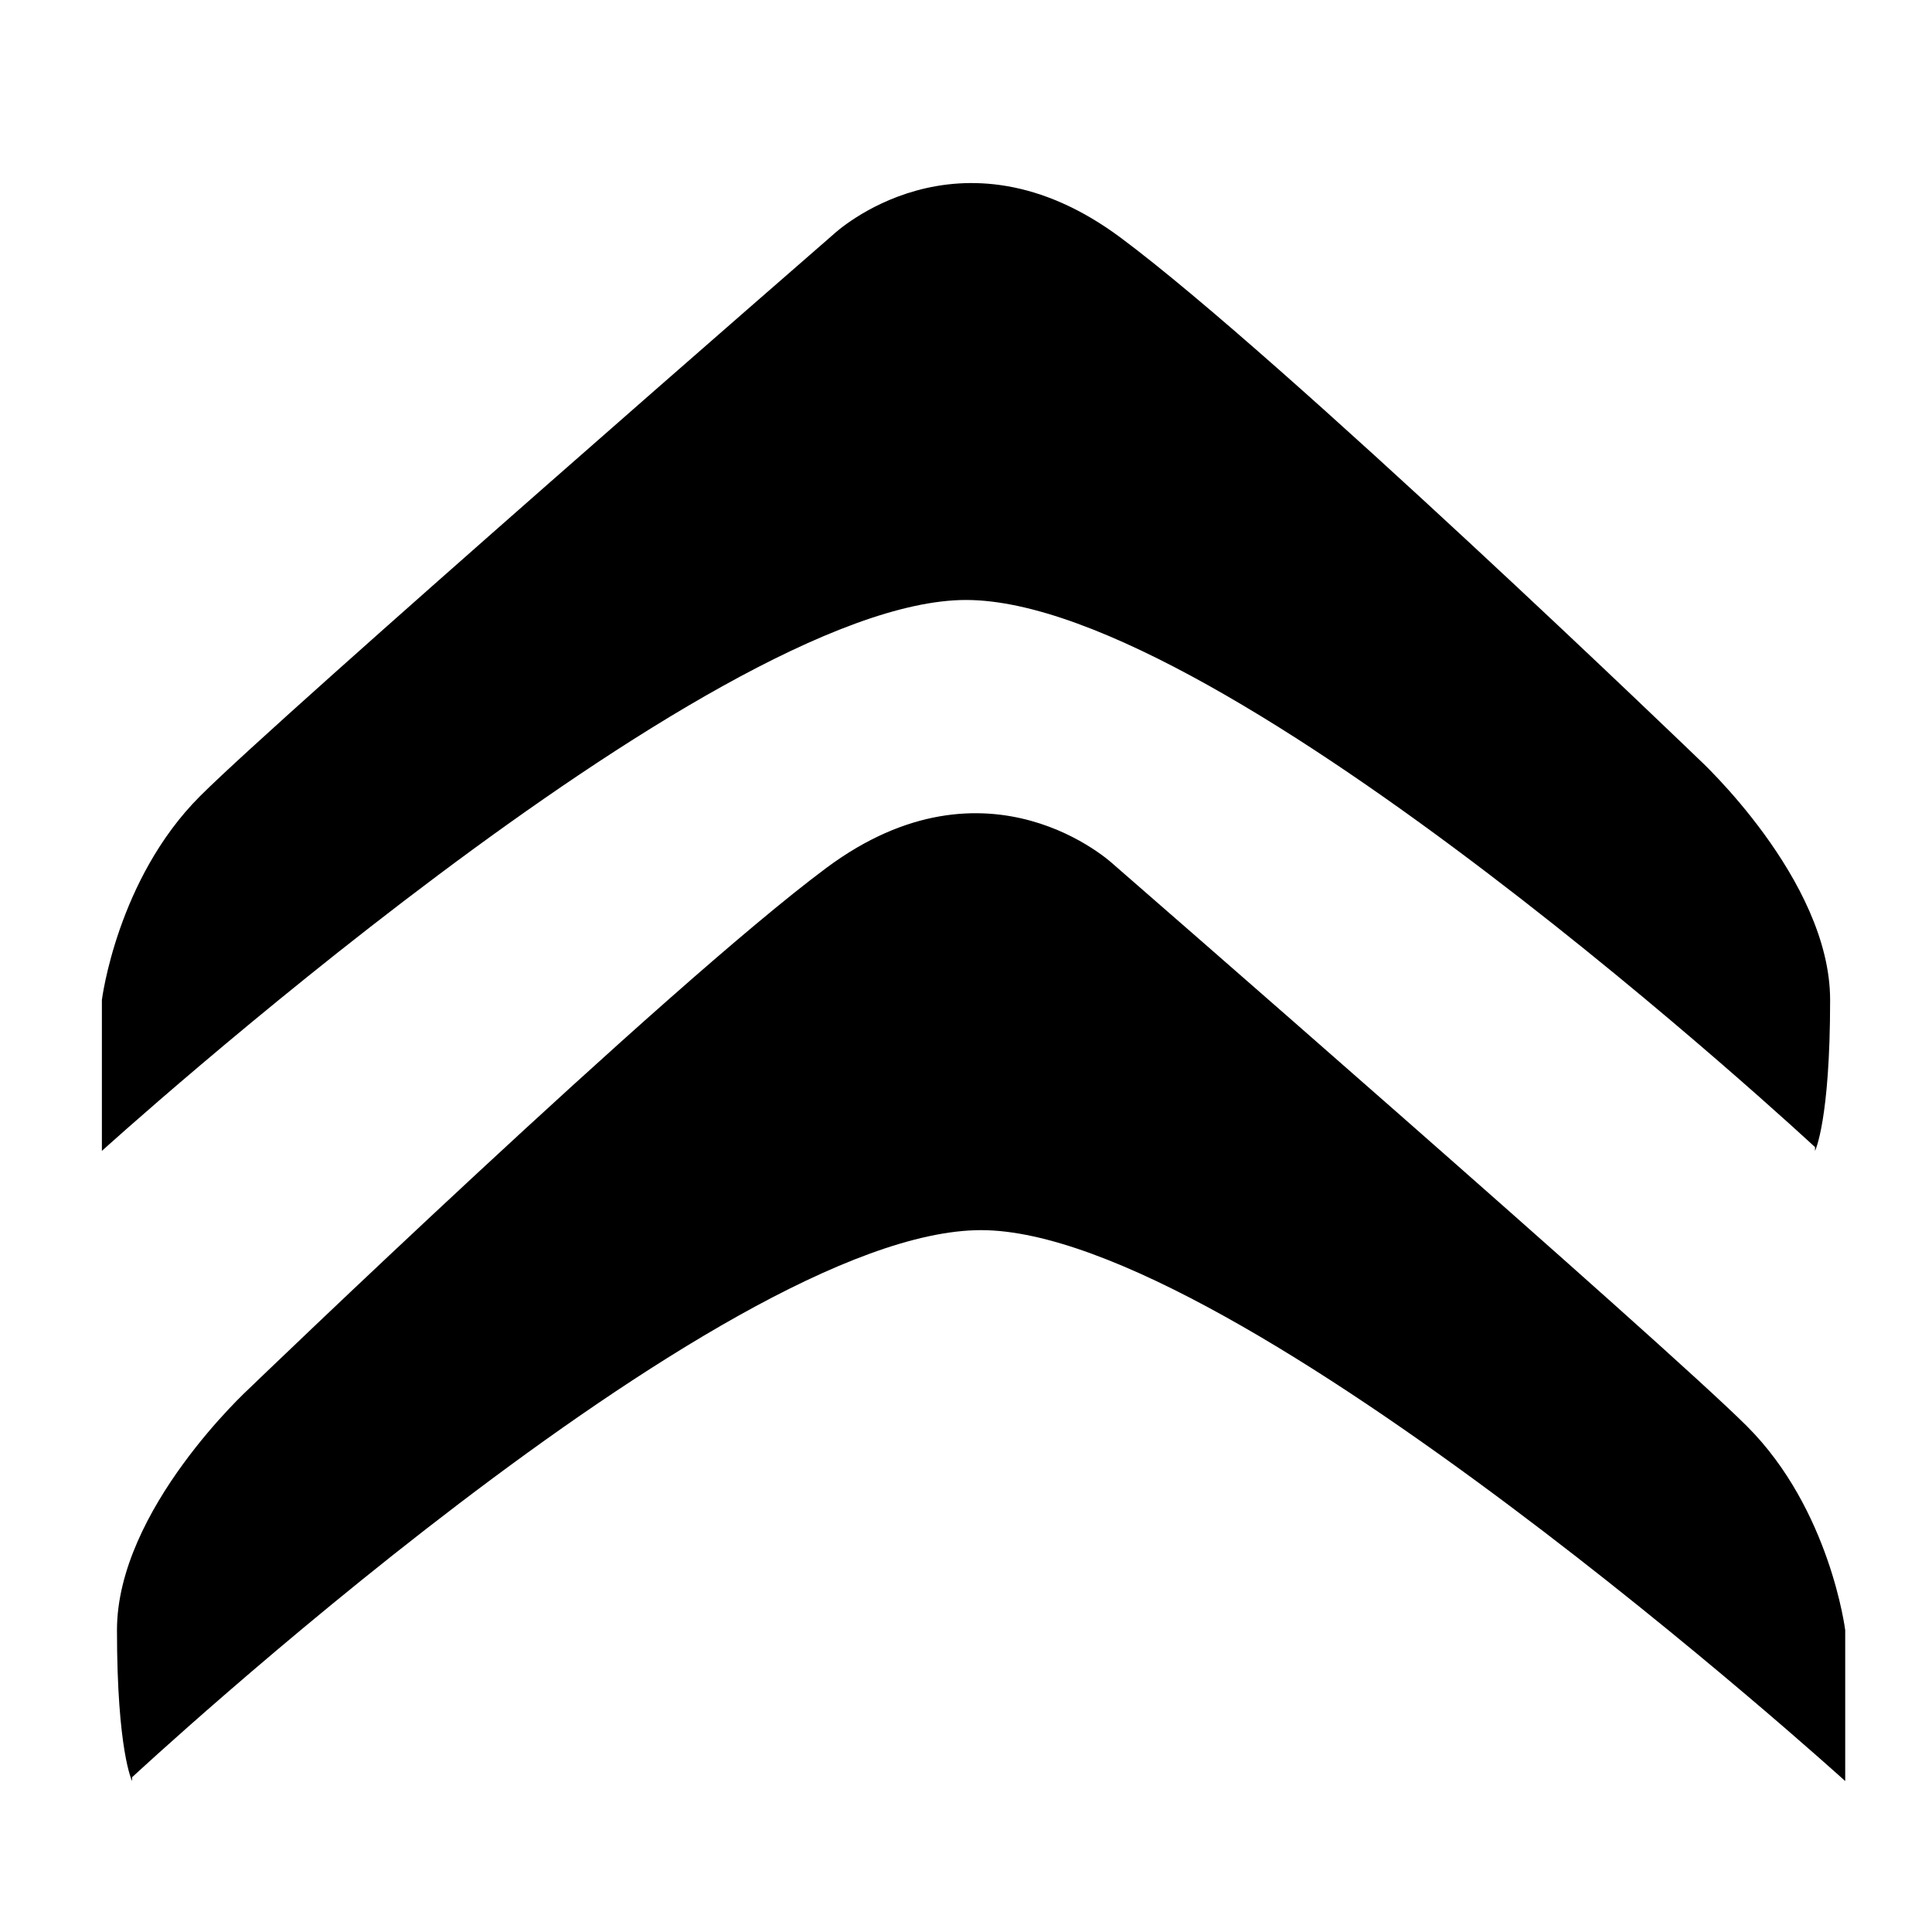 <svg xmlns="http://www.w3.org/2000/svg" xml:space="preserve" fill-rule="evenodd" clip-rule="evenodd" image-rendering="optimizeQuality" shape-rendering="geometricPrecision" text-rendering="geometricPrecision" viewBox="0 0 512 512" id="Citroen">
  <path fill="#000000" d="M481 304S325 159 256 159c-68 0-229 146-229 146v-40s4-32 26-54S221 62 221 62s33-31 76 1 153 138 153 138 35 32 35 64-4 40-4 40zM35 471s156-145 225-145c68 0 229 146 229 146v-40s-4-32-26-54-168-149-168-149-33-31-76 1S66 368 66 368s-35 32-35 64 4 40 4 40z" class="color2b2a29 svgShape"></path>
</svg>
